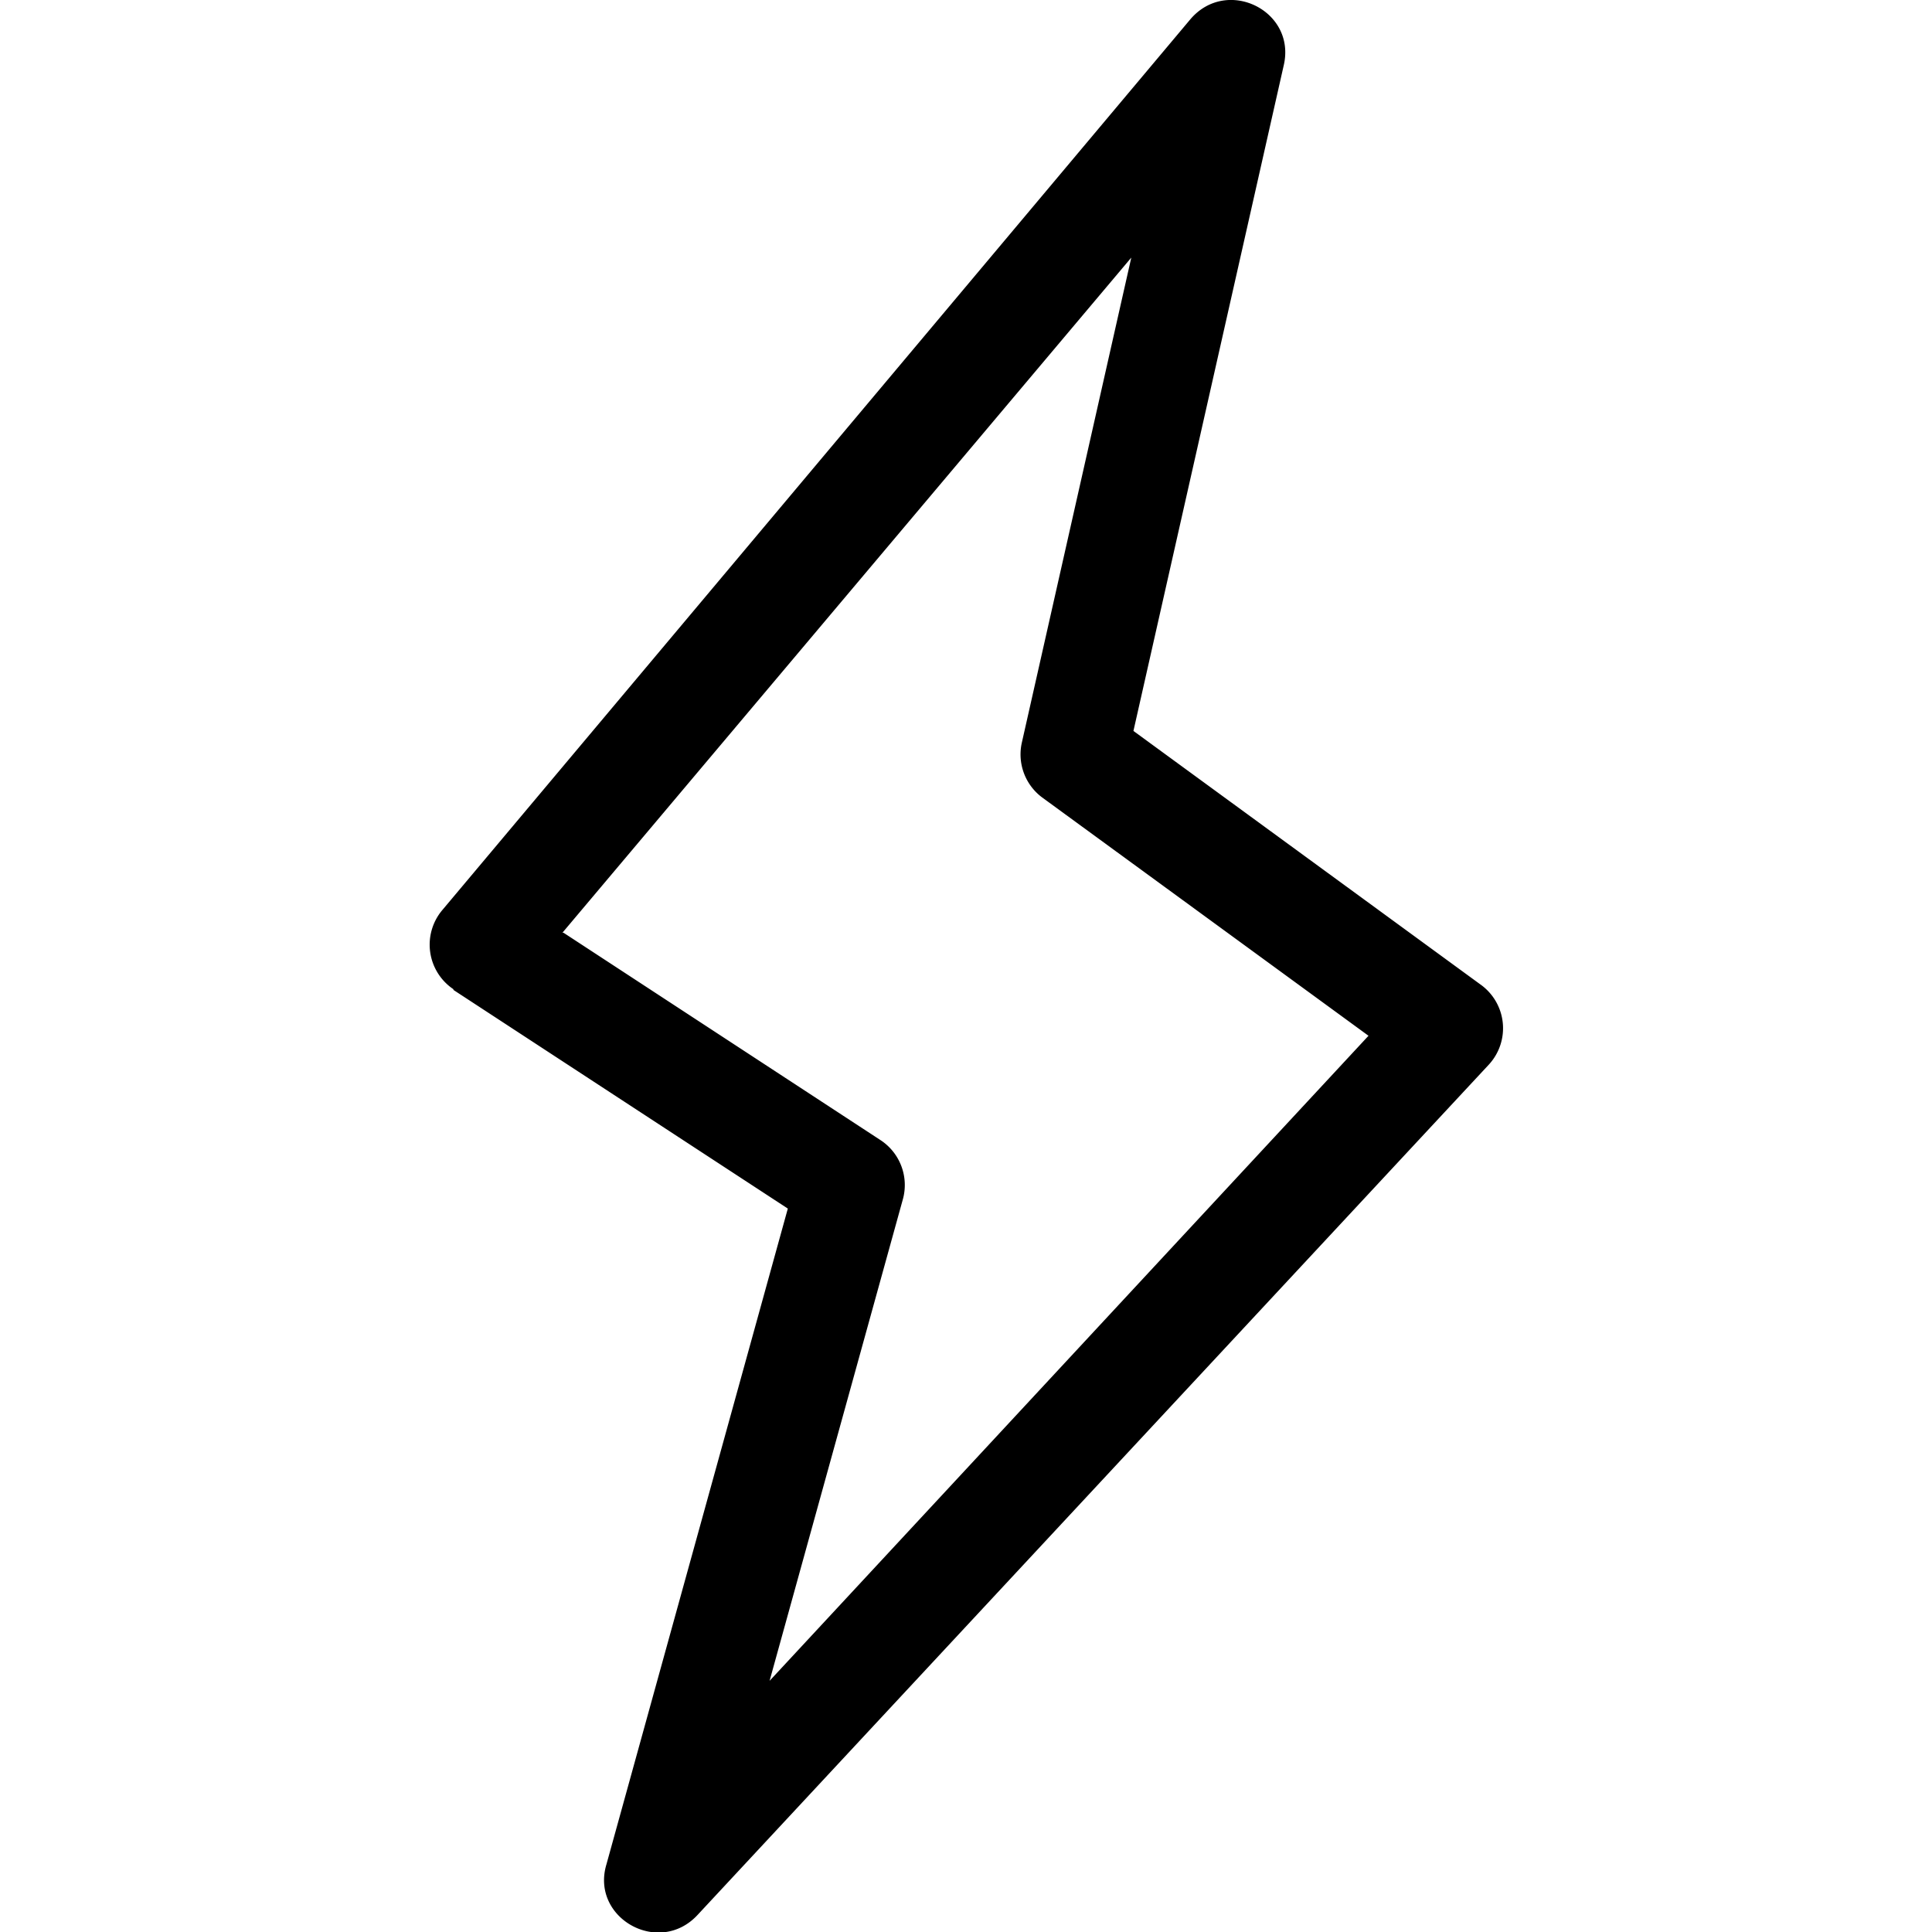 <svg xmlns="http://www.w3.org/2000/svg" width="18" height="18" aria-label="Lightning icon" viewBox="0 0 18 18">
	<path fill-rule="evenodd" d="M4.23 9.22a.5.5 0 0 1-.11-.74l6.97-8.3c.34-.4.99-.08.87.43l-1.4 6.2 3.23 2.36a.5.5 0 0 1 .08.75L6.5 17.84c-.36.39-1 .03-.85-.47l1.69-6.11-3.12-2.04zm1.02-.53l2.95 1.93a.5.5 0 0 1 .21.56l-1.24 4.48 5.58-6.01-3.04-2.22a.5.5 0 0 1-.19-.51l1.02-4.52-5.3 6.29z"/>
</svg>
